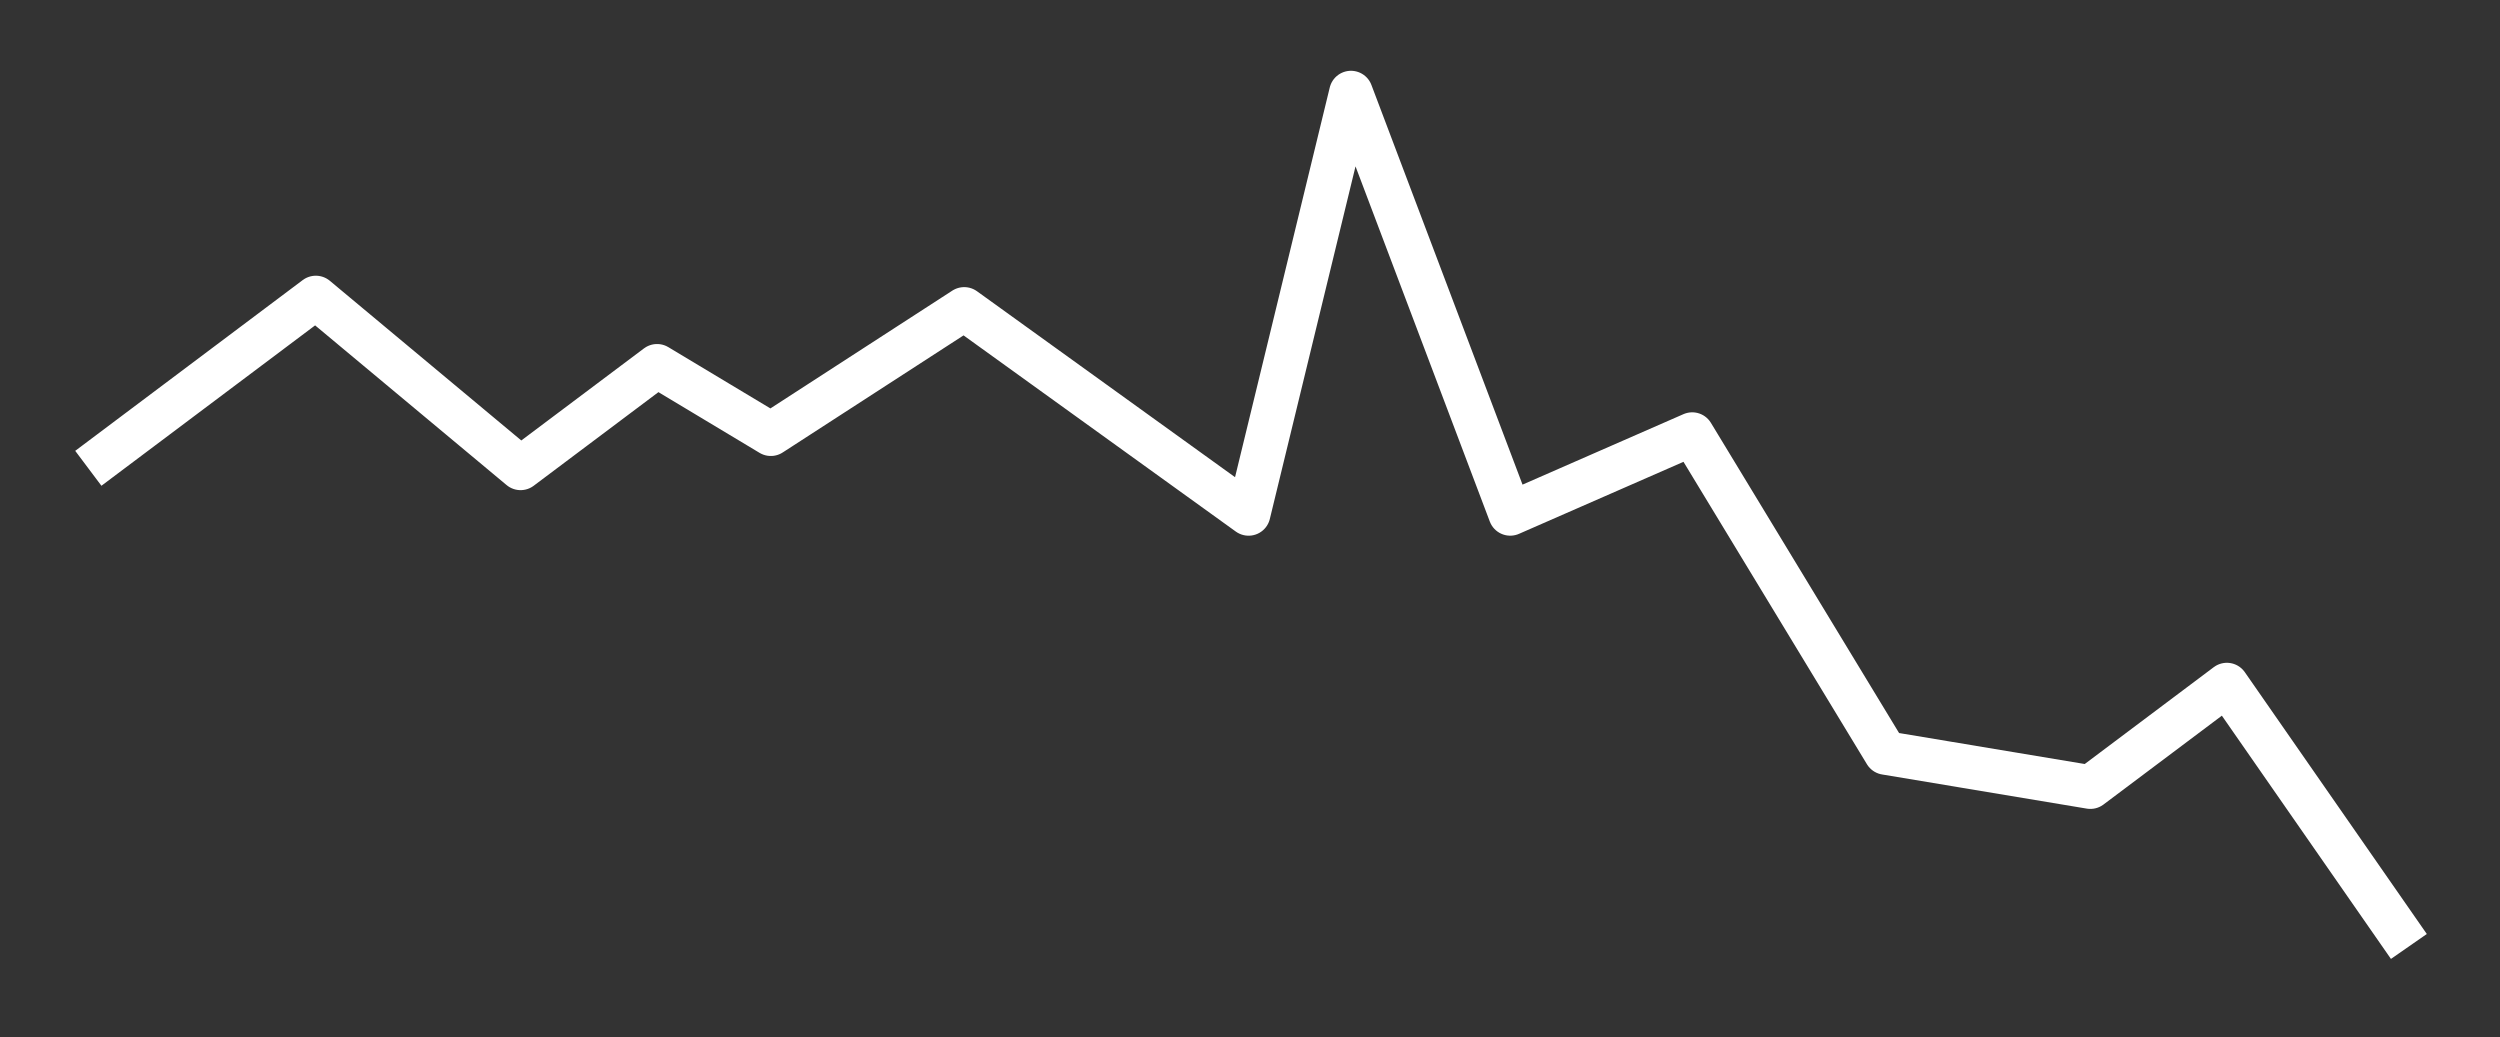 <svg width="458" height="190" xmlns="http://www.w3.org/2000/svg">
 <rect width="100%" height="100%" fill="#333333" stroke="none"/>
 <defs>
  <style>.cls-1 {
        fill: none;
        stroke: #fff;
        stroke-linejoin: round;
        stroke-width: 8px;
        fill-rule: evenodd;
      }</style>
 </defs>
 <g>
  <title>background</title>
  <rect fill="none" id="canvas_background" height="182.952" width="438.19" y="-1" x="-1"/>
 </g>
 <g>
  <title>Layer 1</title>
  <path d="m16.181,85.794l41.679,-31.284l37.511,31.284l25.007,-18.77l20.839,12.513l35.427,-22.937l52.1,37.541l18.756,-77.172l29.175,77.168l33.343,-14.6l35.427,58.4l37.511,6.257l25.008,-18.77l33.343,47.968" class="cls-1" id="Shape_1_copy_2"/>
 </g>
</svg>